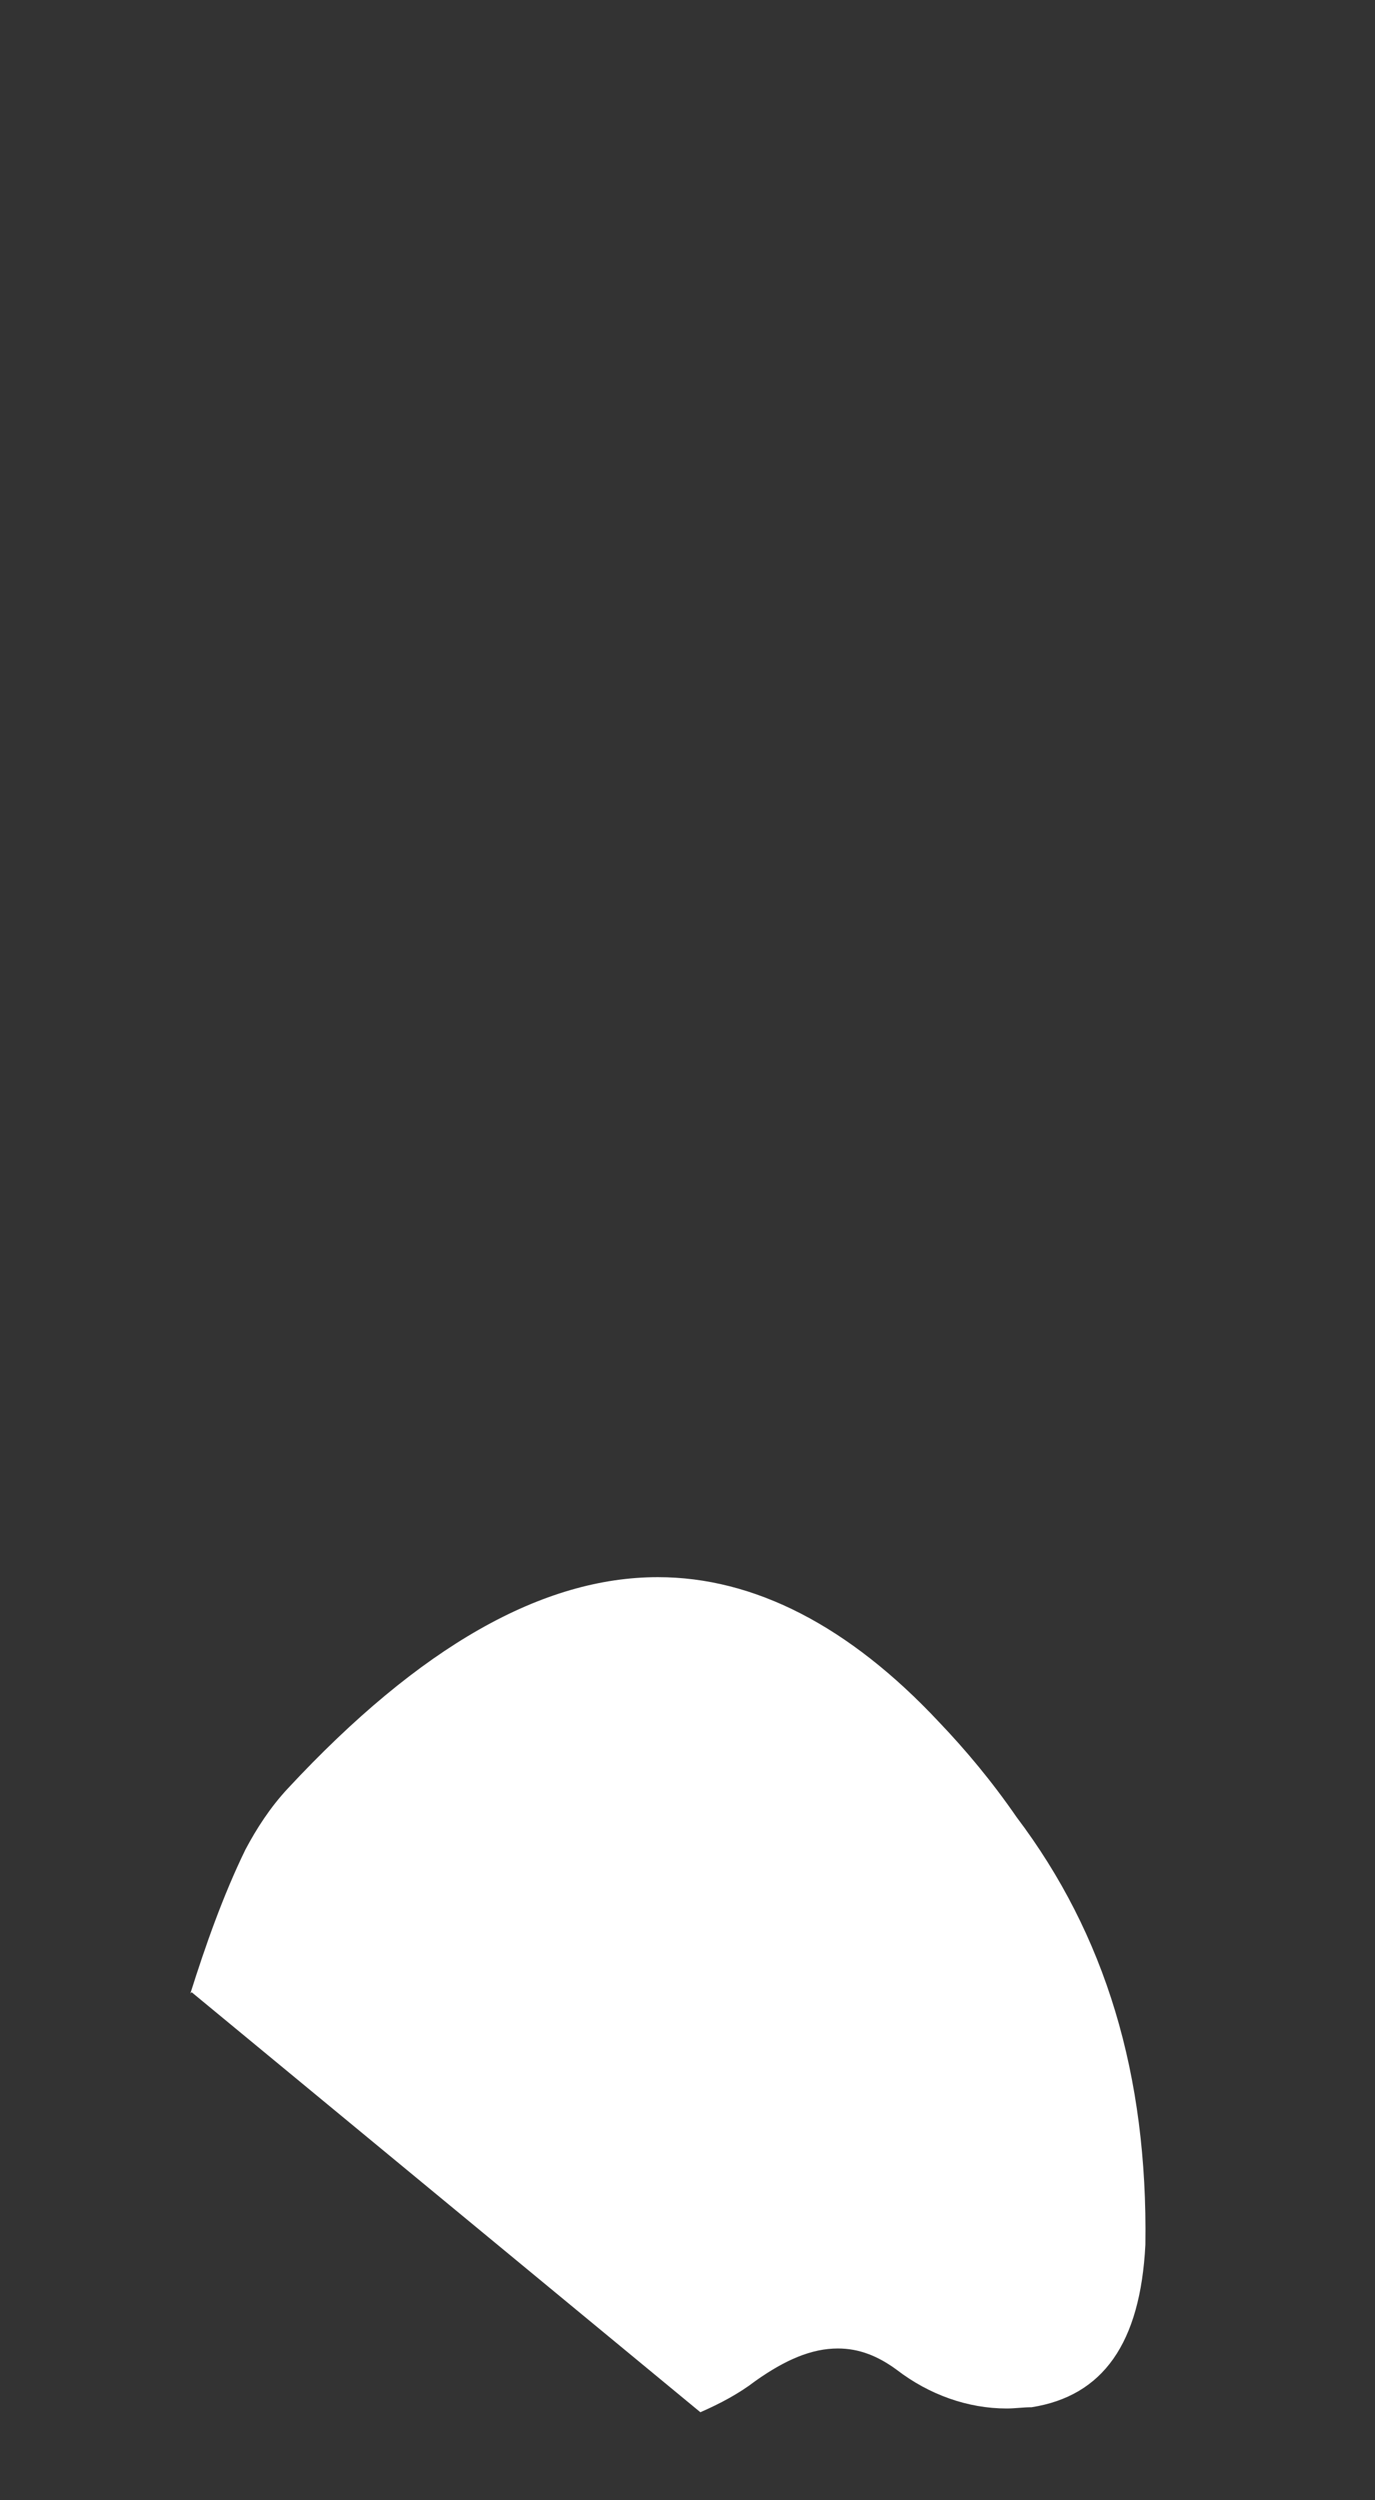 <svg width="11" height="20" viewBox="0 0 11 20" fill="none" xmlns="http://www.w3.org/2000/svg">
<rect x="0" y="0" width="11" height="20" fill="#333333" stroke="none"/>
<path d="M1.523 15.946C1.643 15.566 1.783 15.166 1.963 14.796C2.053 14.626 2.163 14.456 2.303 14.306C3.363 13.166 4.343 12.616 5.263 12.616C6.033 12.616 6.793 13.006 7.513 13.776C7.723 13.996 7.933 14.246 8.133 14.536C8.843 15.476 9.183 16.596 9.163 17.956C9.123 18.746 8.823 19.166 8.253 19.256C8.183 19.256 8.123 19.266 8.053 19.266C7.743 19.266 7.433 19.156 7.173 18.956C7.023 18.846 6.873 18.786 6.703 18.786C6.493 18.786 6.283 18.876 6.043 19.046C5.913 19.146 5.763 19.226 5.603 19.296L1.533 15.936L1.523 15.946Z" fill="white"/>
</svg>

